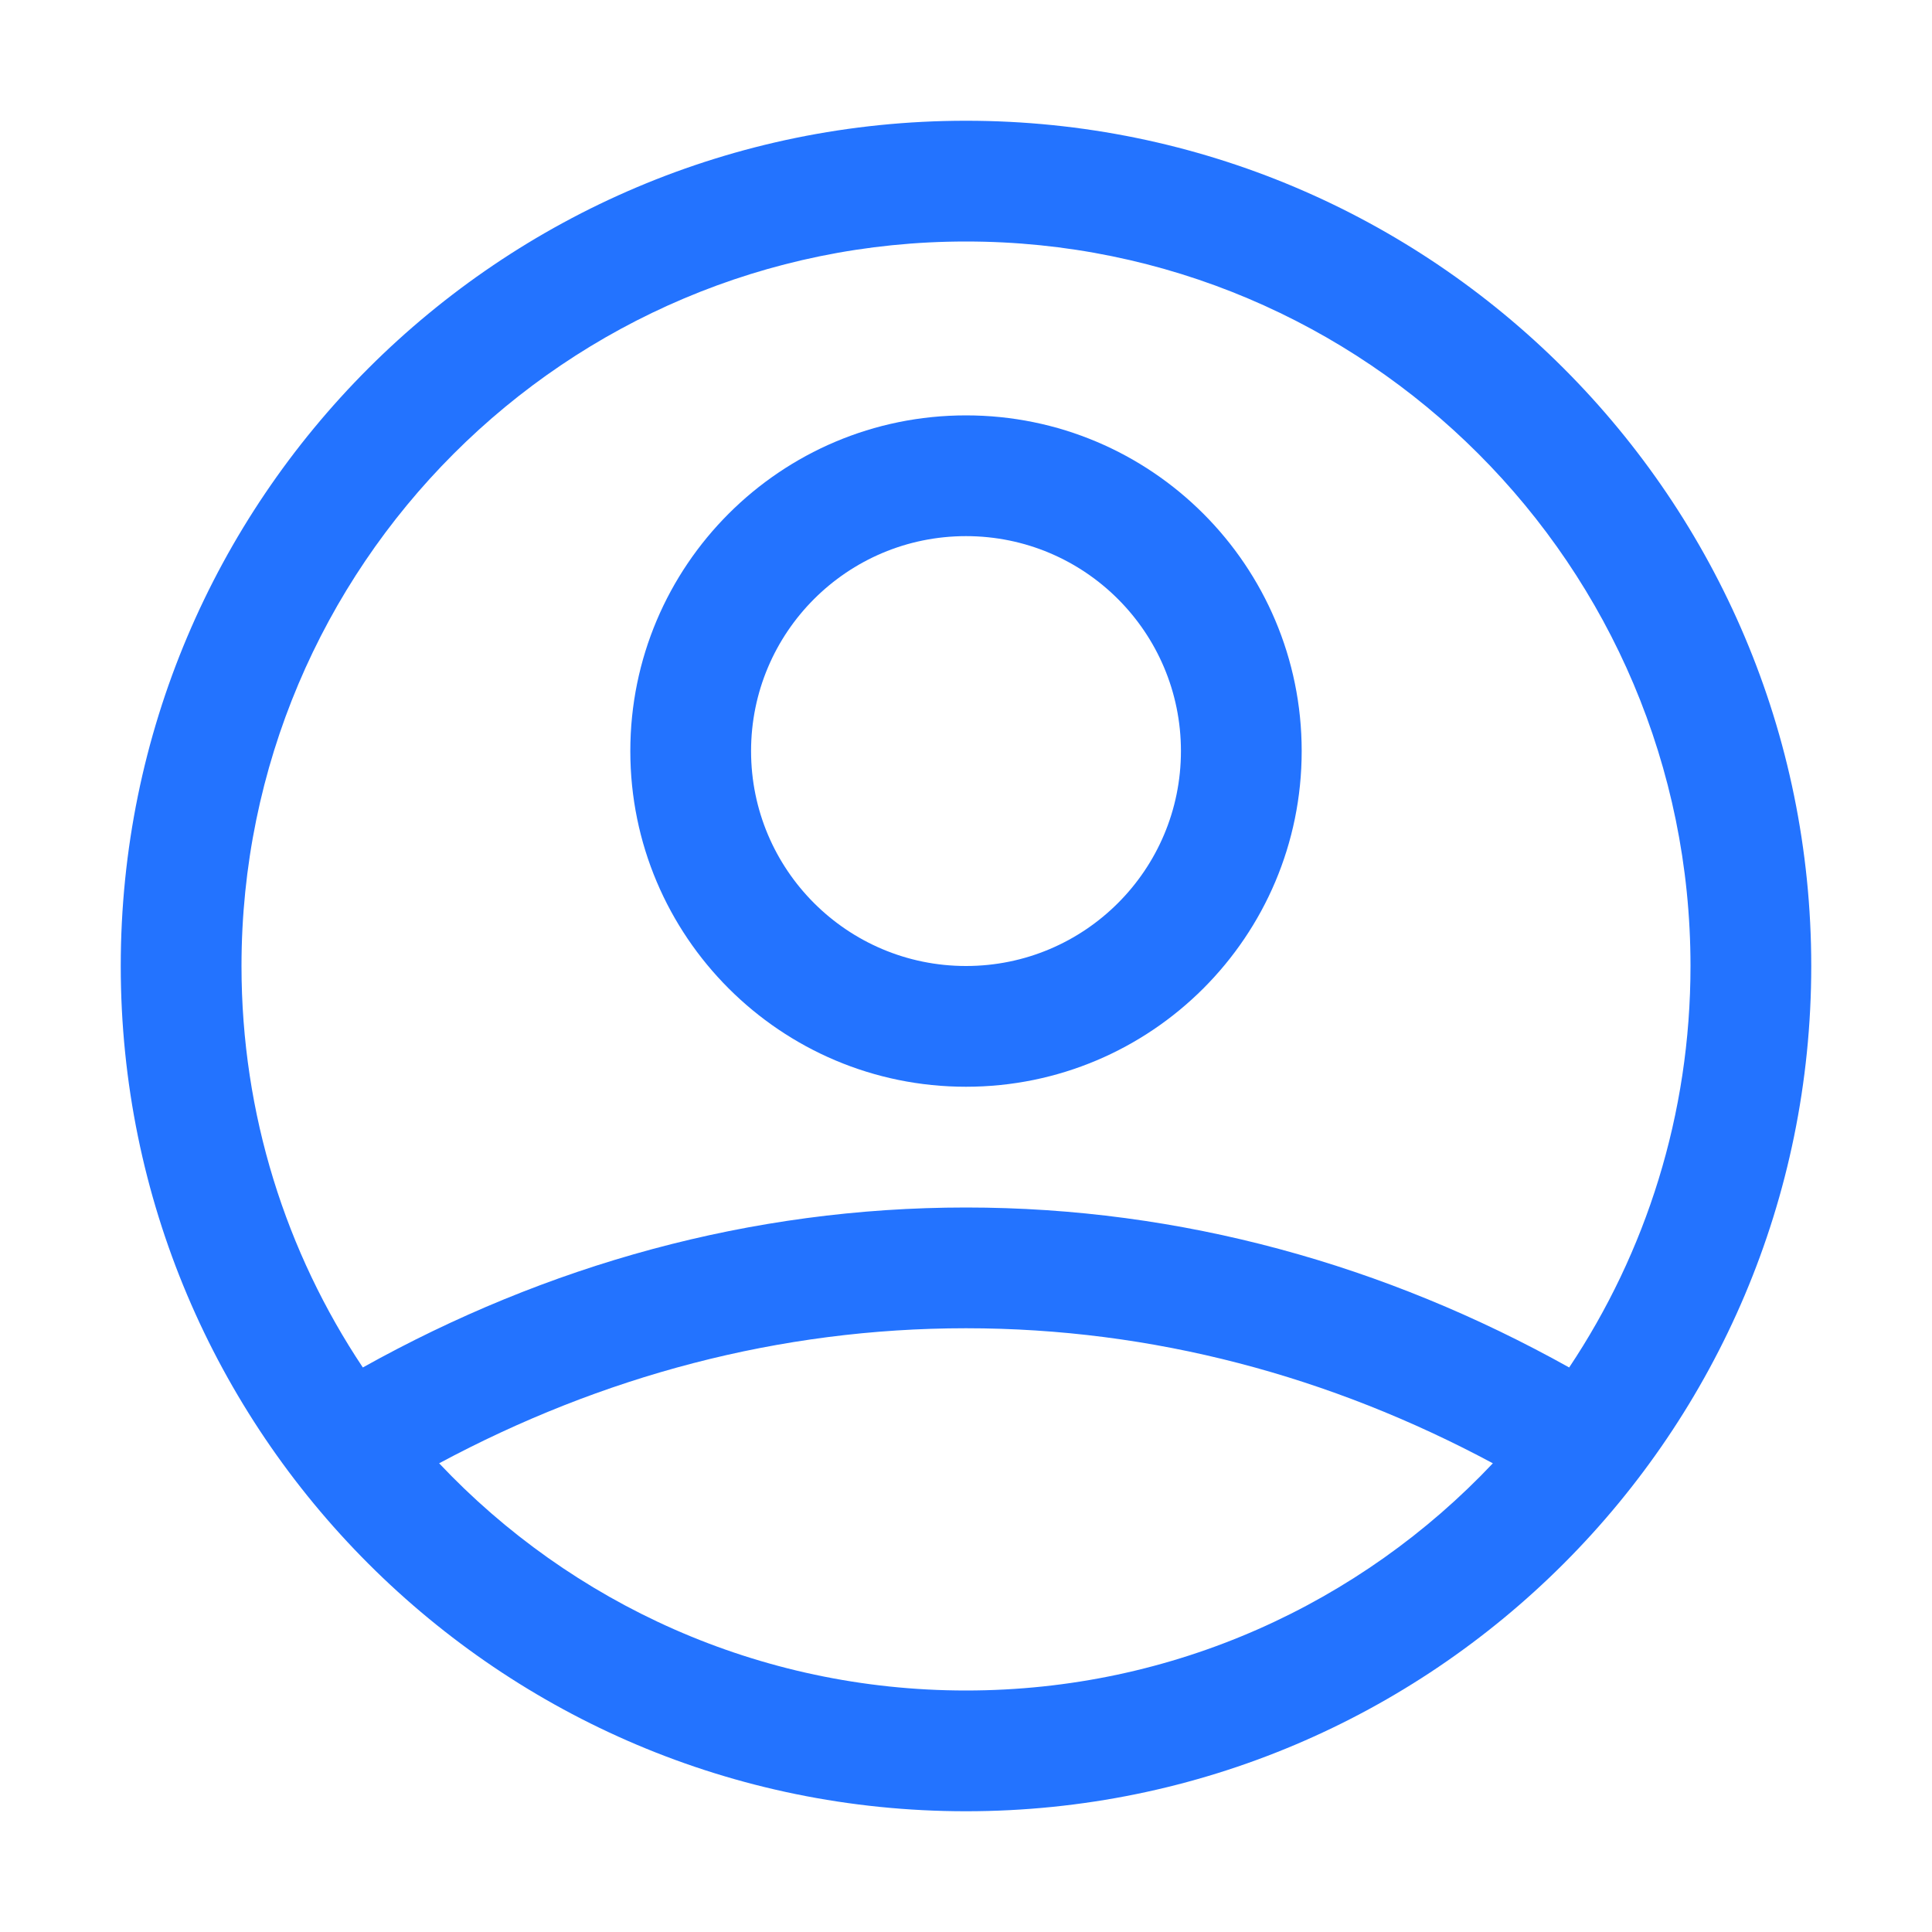 <svg width="20" height="20" viewBox="0 0 20 20" fill="none" xmlns="http://www.w3.org/2000/svg">
<path d="M10 11.25C11.919 11.25 13.475 9.694 13.475 7.775C13.475 5.856 11.919 4.3 10 4.3C8.081 4.3 6.525 5.856 6.525 7.775C6.525 9.694 8.081 11.25 10 11.25ZM10 10C8.771 10 7.775 9.004 7.775 7.775C7.775 6.546 8.771 5.55 10 5.55C11.229 5.55 12.225 6.546 12.225 7.775C12.225 9.004 11.229 10 10 10Z" fill="#2373FF"/>
<path d="M10 18.75C14.832 18.75 18.75 14.832 18.75 10C18.75 5.168 14.832 1.25 10 1.25C5.168 1.25 1.25 5.168 1.25 10C1.25 14.832 5.168 18.75 10 18.75ZM16.244 14.156C14.344 13.096 12.232 12.5 10 12.5C7.768 12.5 5.656 13.096 3.756 14.156C2.962 12.966 2.5 11.537 2.5 10C2.5 5.858 5.858 2.5 10 2.5C14.142 2.5 17.5 5.858 17.5 10C17.5 11.537 17.038 12.966 16.244 14.156ZM15.454 15.148C14.087 16.596 12.149 17.5 10 17.5C7.851 17.5 5.913 16.596 4.546 15.148C6.226 14.247 8.066 13.75 10 13.75C11.934 13.75 13.774 14.247 15.454 15.148Z" fill="#2373FF"/>
</svg>
